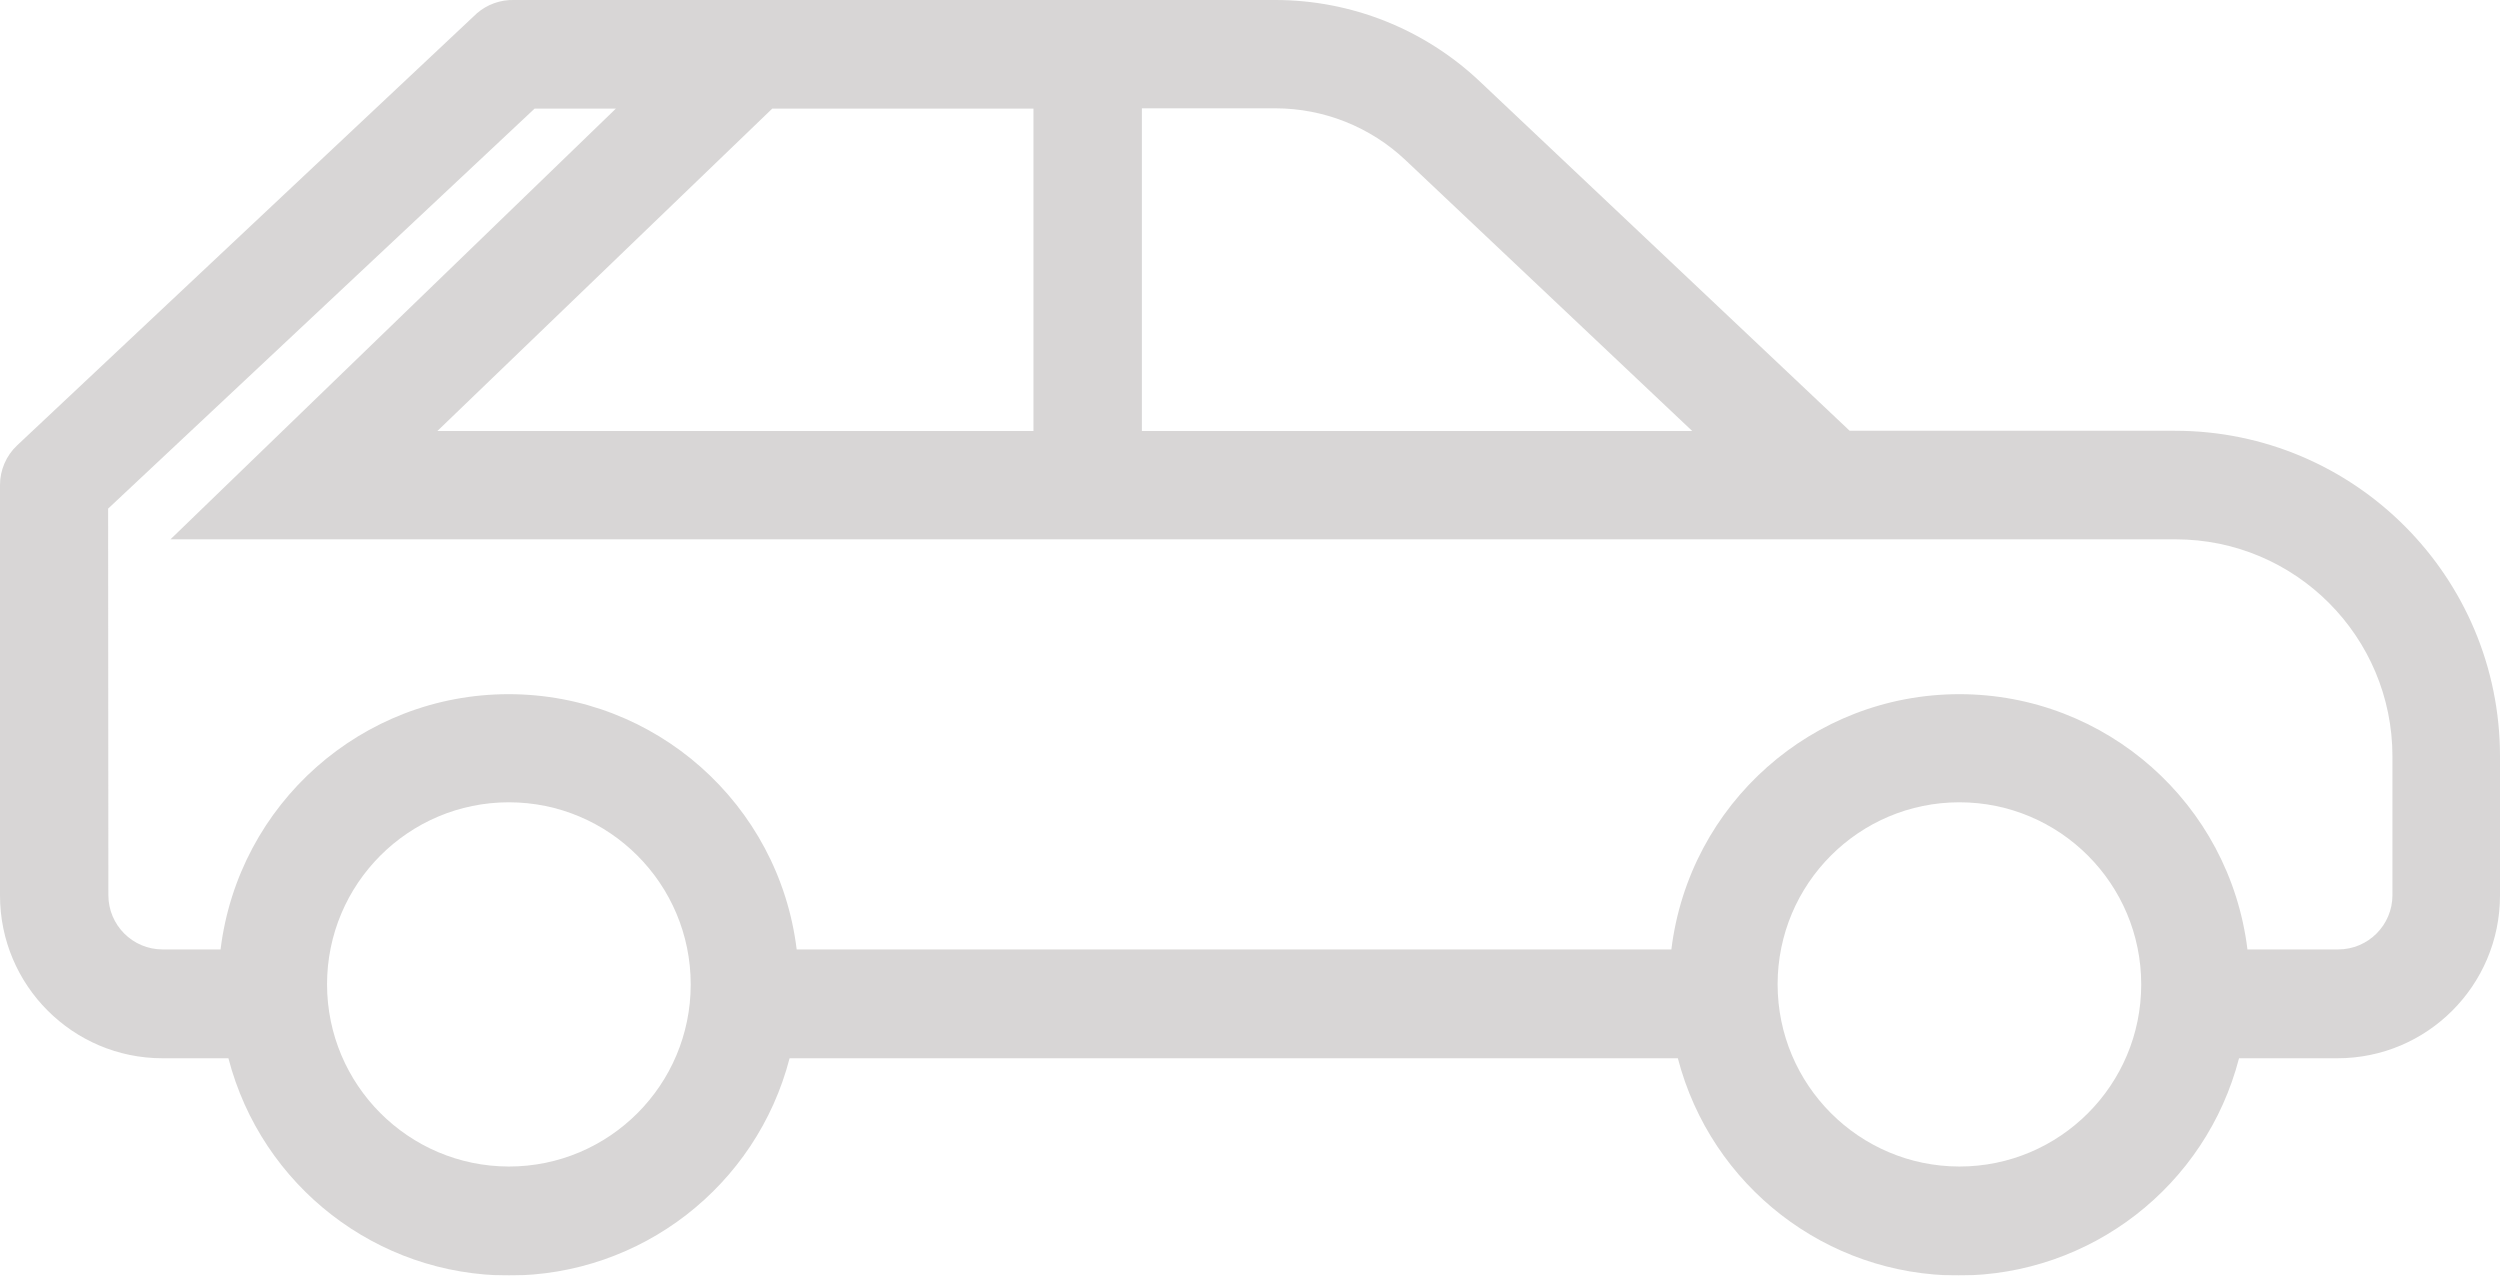 <?xml version="1.0" encoding="UTF-8"?>
<svg width="49px" height="25px" viewBox="0 0 49 25" version="1.1" xmlns="http://www.w3.org/2000/svg" xmlns:xlink="http://www.w3.org/1999/xlink">
    <!-- Generator: Sketch 47.1 (45422) - http://www.bohemiancoding.com/sketch -->
    <title>Shape</title>
    <desc>Created with Sketch.</desc>
    <defs></defs>
    <g id="Look-&amp;-Feel" stroke="none" stroke-width="1" fill="none" fill-rule="evenodd" opacity="0.3">
        <g id="6-copy-7" transform="translate(-851, -534)" fill-rule="nonzero" fill="#7B7674">
            <g id="Group-29" transform="translate(818, 467)">
                <g id="Group-57" transform="translate(0, 59)">
                    <g id="Group-55">
                        <g id="Group-37" transform="translate(0, 8)">
                            <g id="noun_1363064_cc" transform="translate(57.5, 12.5) scale(-1, 1) translate(-57.5, -12.5) translate(33, 0)">
                                <path d="M38.925,0 L24.006,0 C22.515,0 21.081,0.571 19.996,1.596 L12.747,8.443 L6.373,8.443 C2.853,8.443 4.71718421e-16,11.301 0,14.826 L0,17.55 C4.71718421e-16,19.313 1.427,20.742 3.187,20.742 L5.115,20.742 C5.766,23.25 8.027,25 10.614,25 C13.201,25 15.462,23.25 16.114,20.742 L33.524,20.742 C34.175,23.25 36.436,25 39.023,25 C41.61,25 43.871,23.25 44.523,20.742 L45.813,20.742 C47.573,20.742 49,19.313 49,17.55 L49,9.507 C49,9.213 48.879,8.931 48.665,8.73 L39.653,0.261 C39.451,0.086 39.191,-0.007 38.925,0 Z M33.863,2.128 L40.428,8.448 L28.744,8.448 L28.744,2.128 L33.863,2.128 Z M21.451,3.139 C22.141,2.487 23.053,2.124 24.001,2.123 L26.619,2.123 L26.619,8.448 L15.832,8.448 L21.451,3.139 Z M10.596,22.864 C8.627,22.864 7.032,21.266 7.032,19.295 C7.032,17.323 8.627,15.725 10.596,15.725 C12.564,15.725 14.159,17.323 14.159,19.295 C14.156,21.265 12.563,22.861 10.596,22.864 Z M39.026,22.864 C37.058,22.864 35.462,21.266 35.462,19.295 C35.462,17.323 37.058,15.725 39.026,15.725 C40.994,15.725 42.59,17.323 42.59,19.295 C42.587,21.263 40.996,22.858 39.031,22.864 L39.026,22.864 Z M46.876,17.545 C46.876,18.132 46.4,18.609 45.813,18.609 L44.677,18.609 C44.326,15.752 41.904,13.606 39.031,13.606 C36.158,13.606 33.736,15.752 33.385,18.609 L16.241,18.609 C15.891,15.752 13.469,13.606 10.596,13.606 C7.722,13.606 5.3,15.752 4.95,18.609 L3.171,18.609 C2.584,18.609 2.108,18.132 2.108,17.545 L2.108,14.826 C2.108,12.476 4.011,10.571 6.357,10.571 L45.659,10.571 L36.928,2.128 L38.521,2.128 L46.881,9.969 L46.876,17.545 Z" id="Shape"></path>
                            </g>
                        </g>
                    </g>
                </g>
            </g>
        </g>
    </g>
</svg>